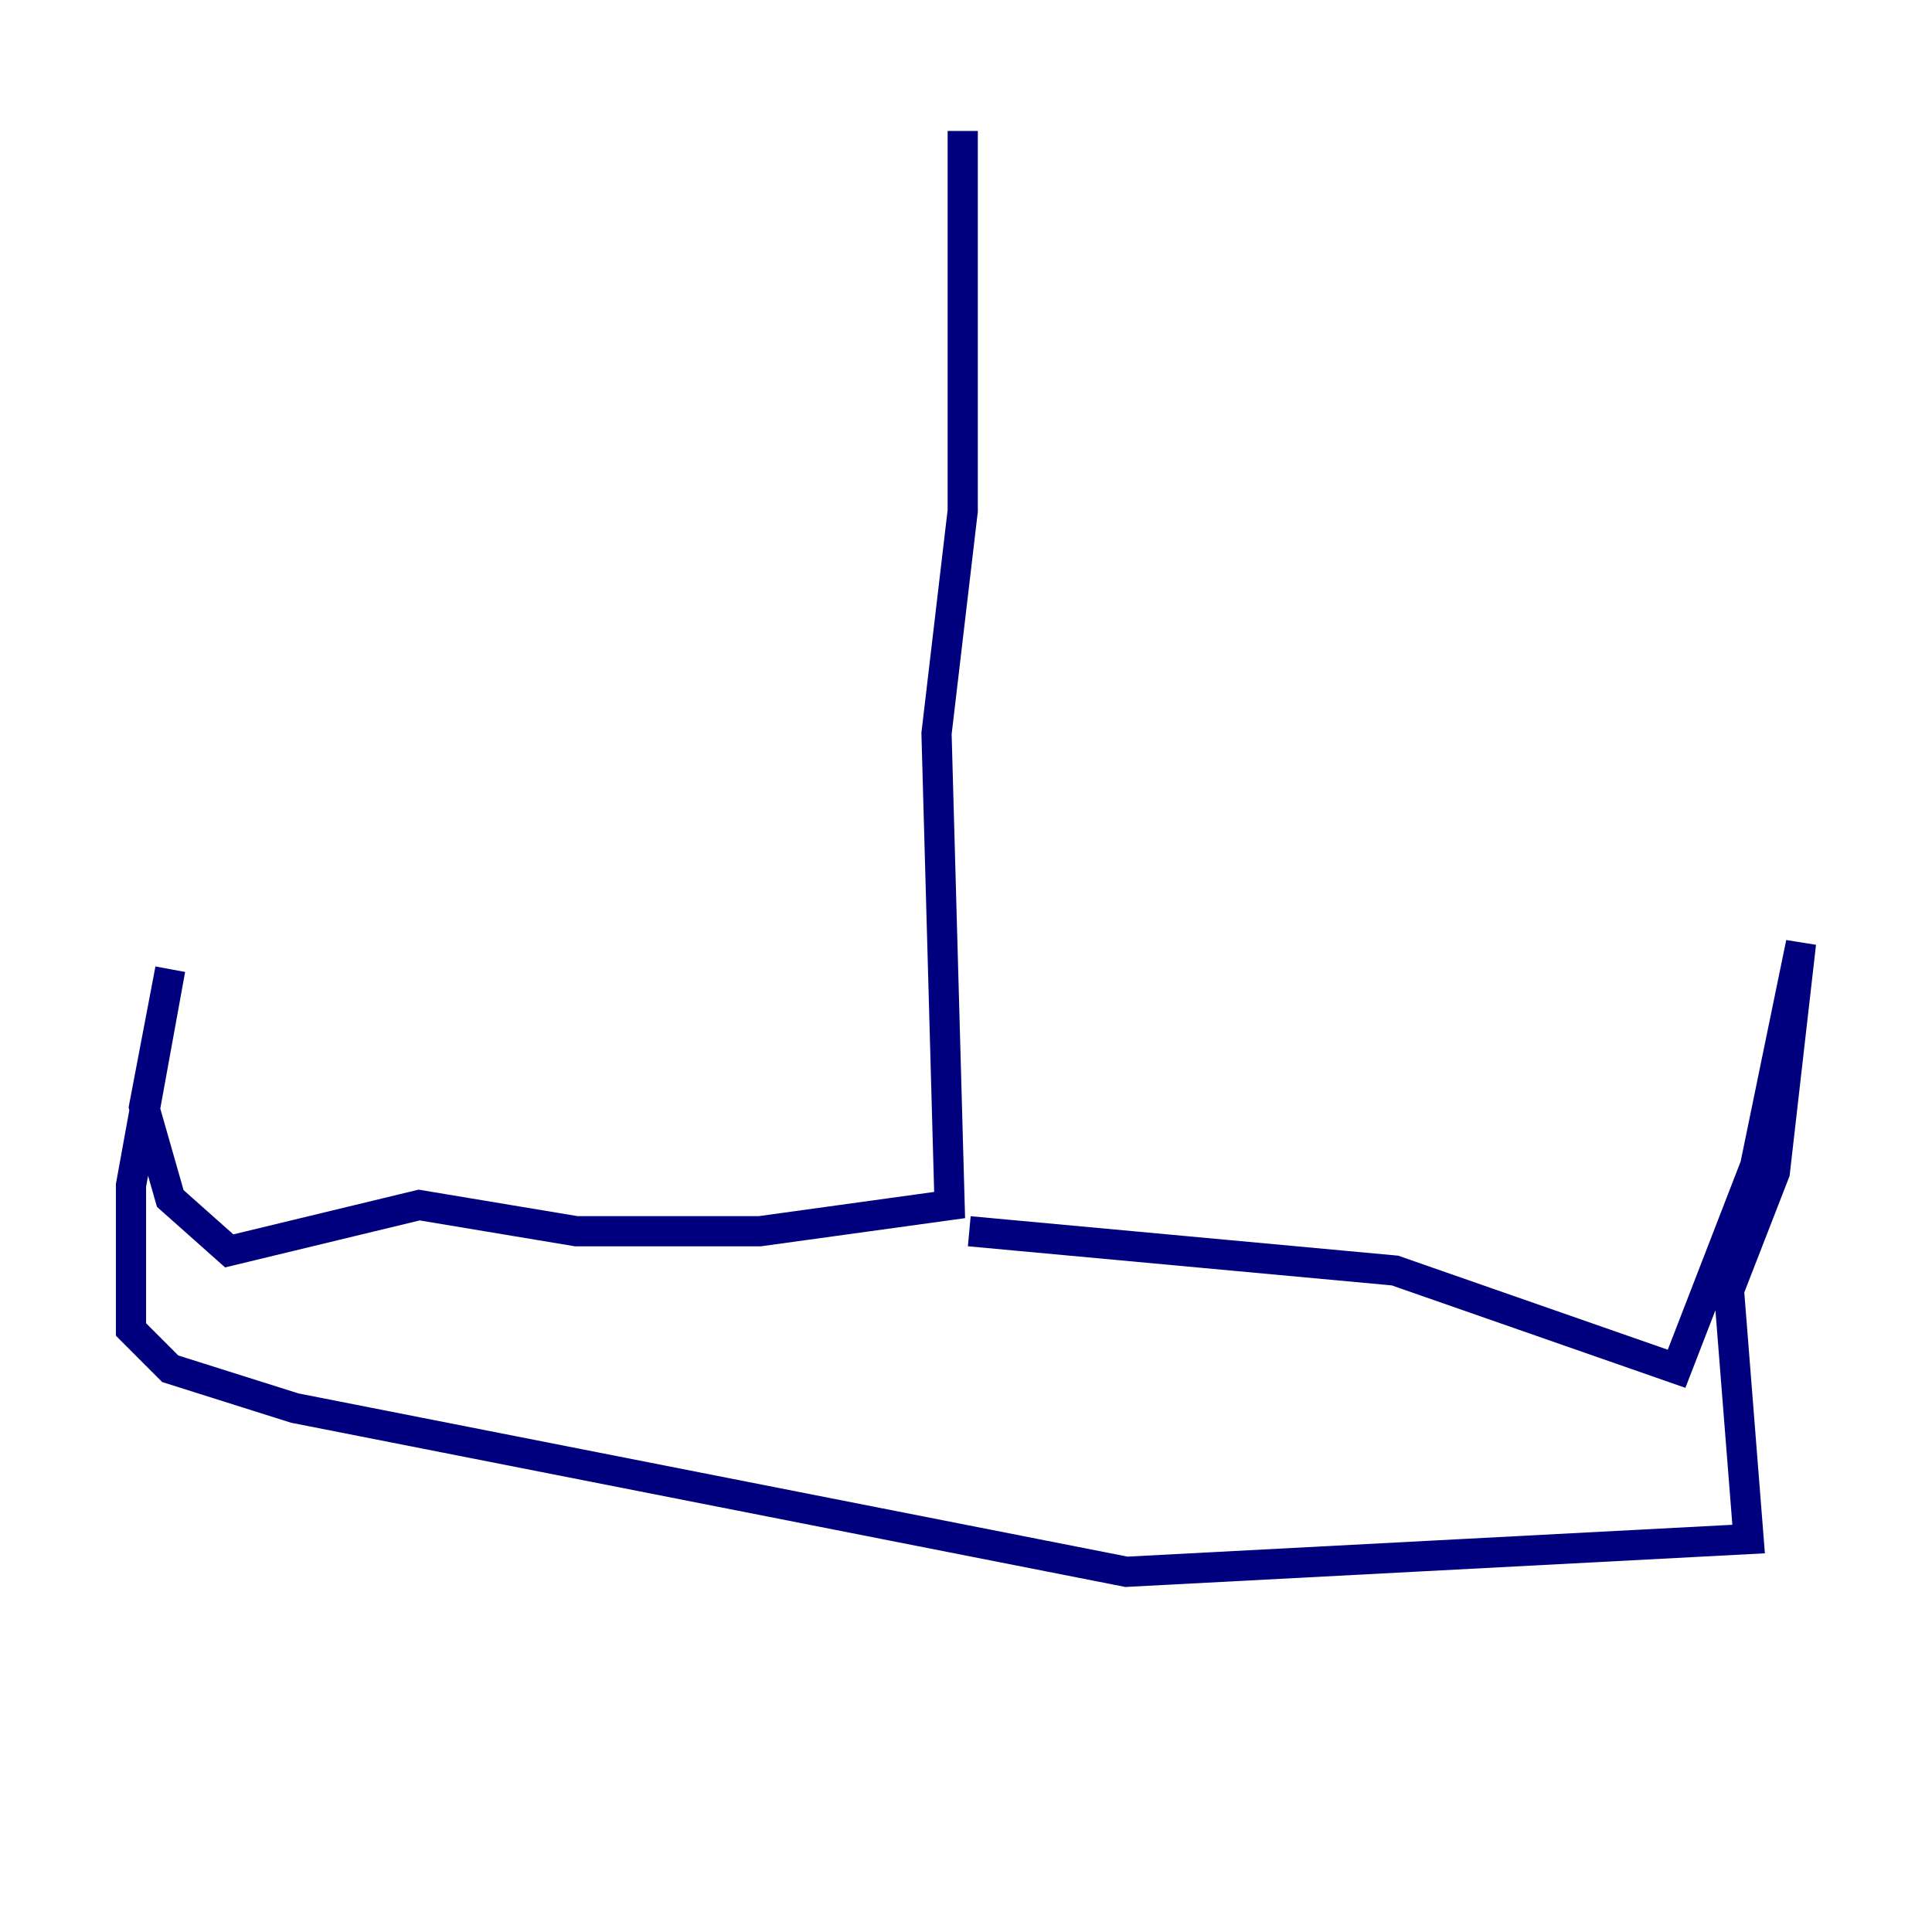 <?xml version="1.0" encoding="utf-8" ?>
<svg baseProfile="tiny" height="128" version="1.2" viewBox="0,0,128,128" width="128" xmlns="http://www.w3.org/2000/svg" xmlns:ev="http://www.w3.org/2001/xml-events" xmlns:xlink="http://www.w3.org/1999/xlink"><defs /><polyline fill="none" points="63.783,8.678 63.783,33.844 62.047,48.597 62.915,79.837 50.332,81.573 38.183,81.573 27.77,79.837 15.186,82.875 11.281,79.403 9.546,73.329 11.281,64.217 8.678,78.536 8.678,88.081 11.281,90.685 19.525,93.288 74.63,104.136 115.851,101.966 114.549,85.478 117.586,77.668 119.322,62.481 116.285,77.234 111.078,90.685 92.42,84.176 64.217,81.573" stroke="#00007f" stroke-width="2" /></svg>